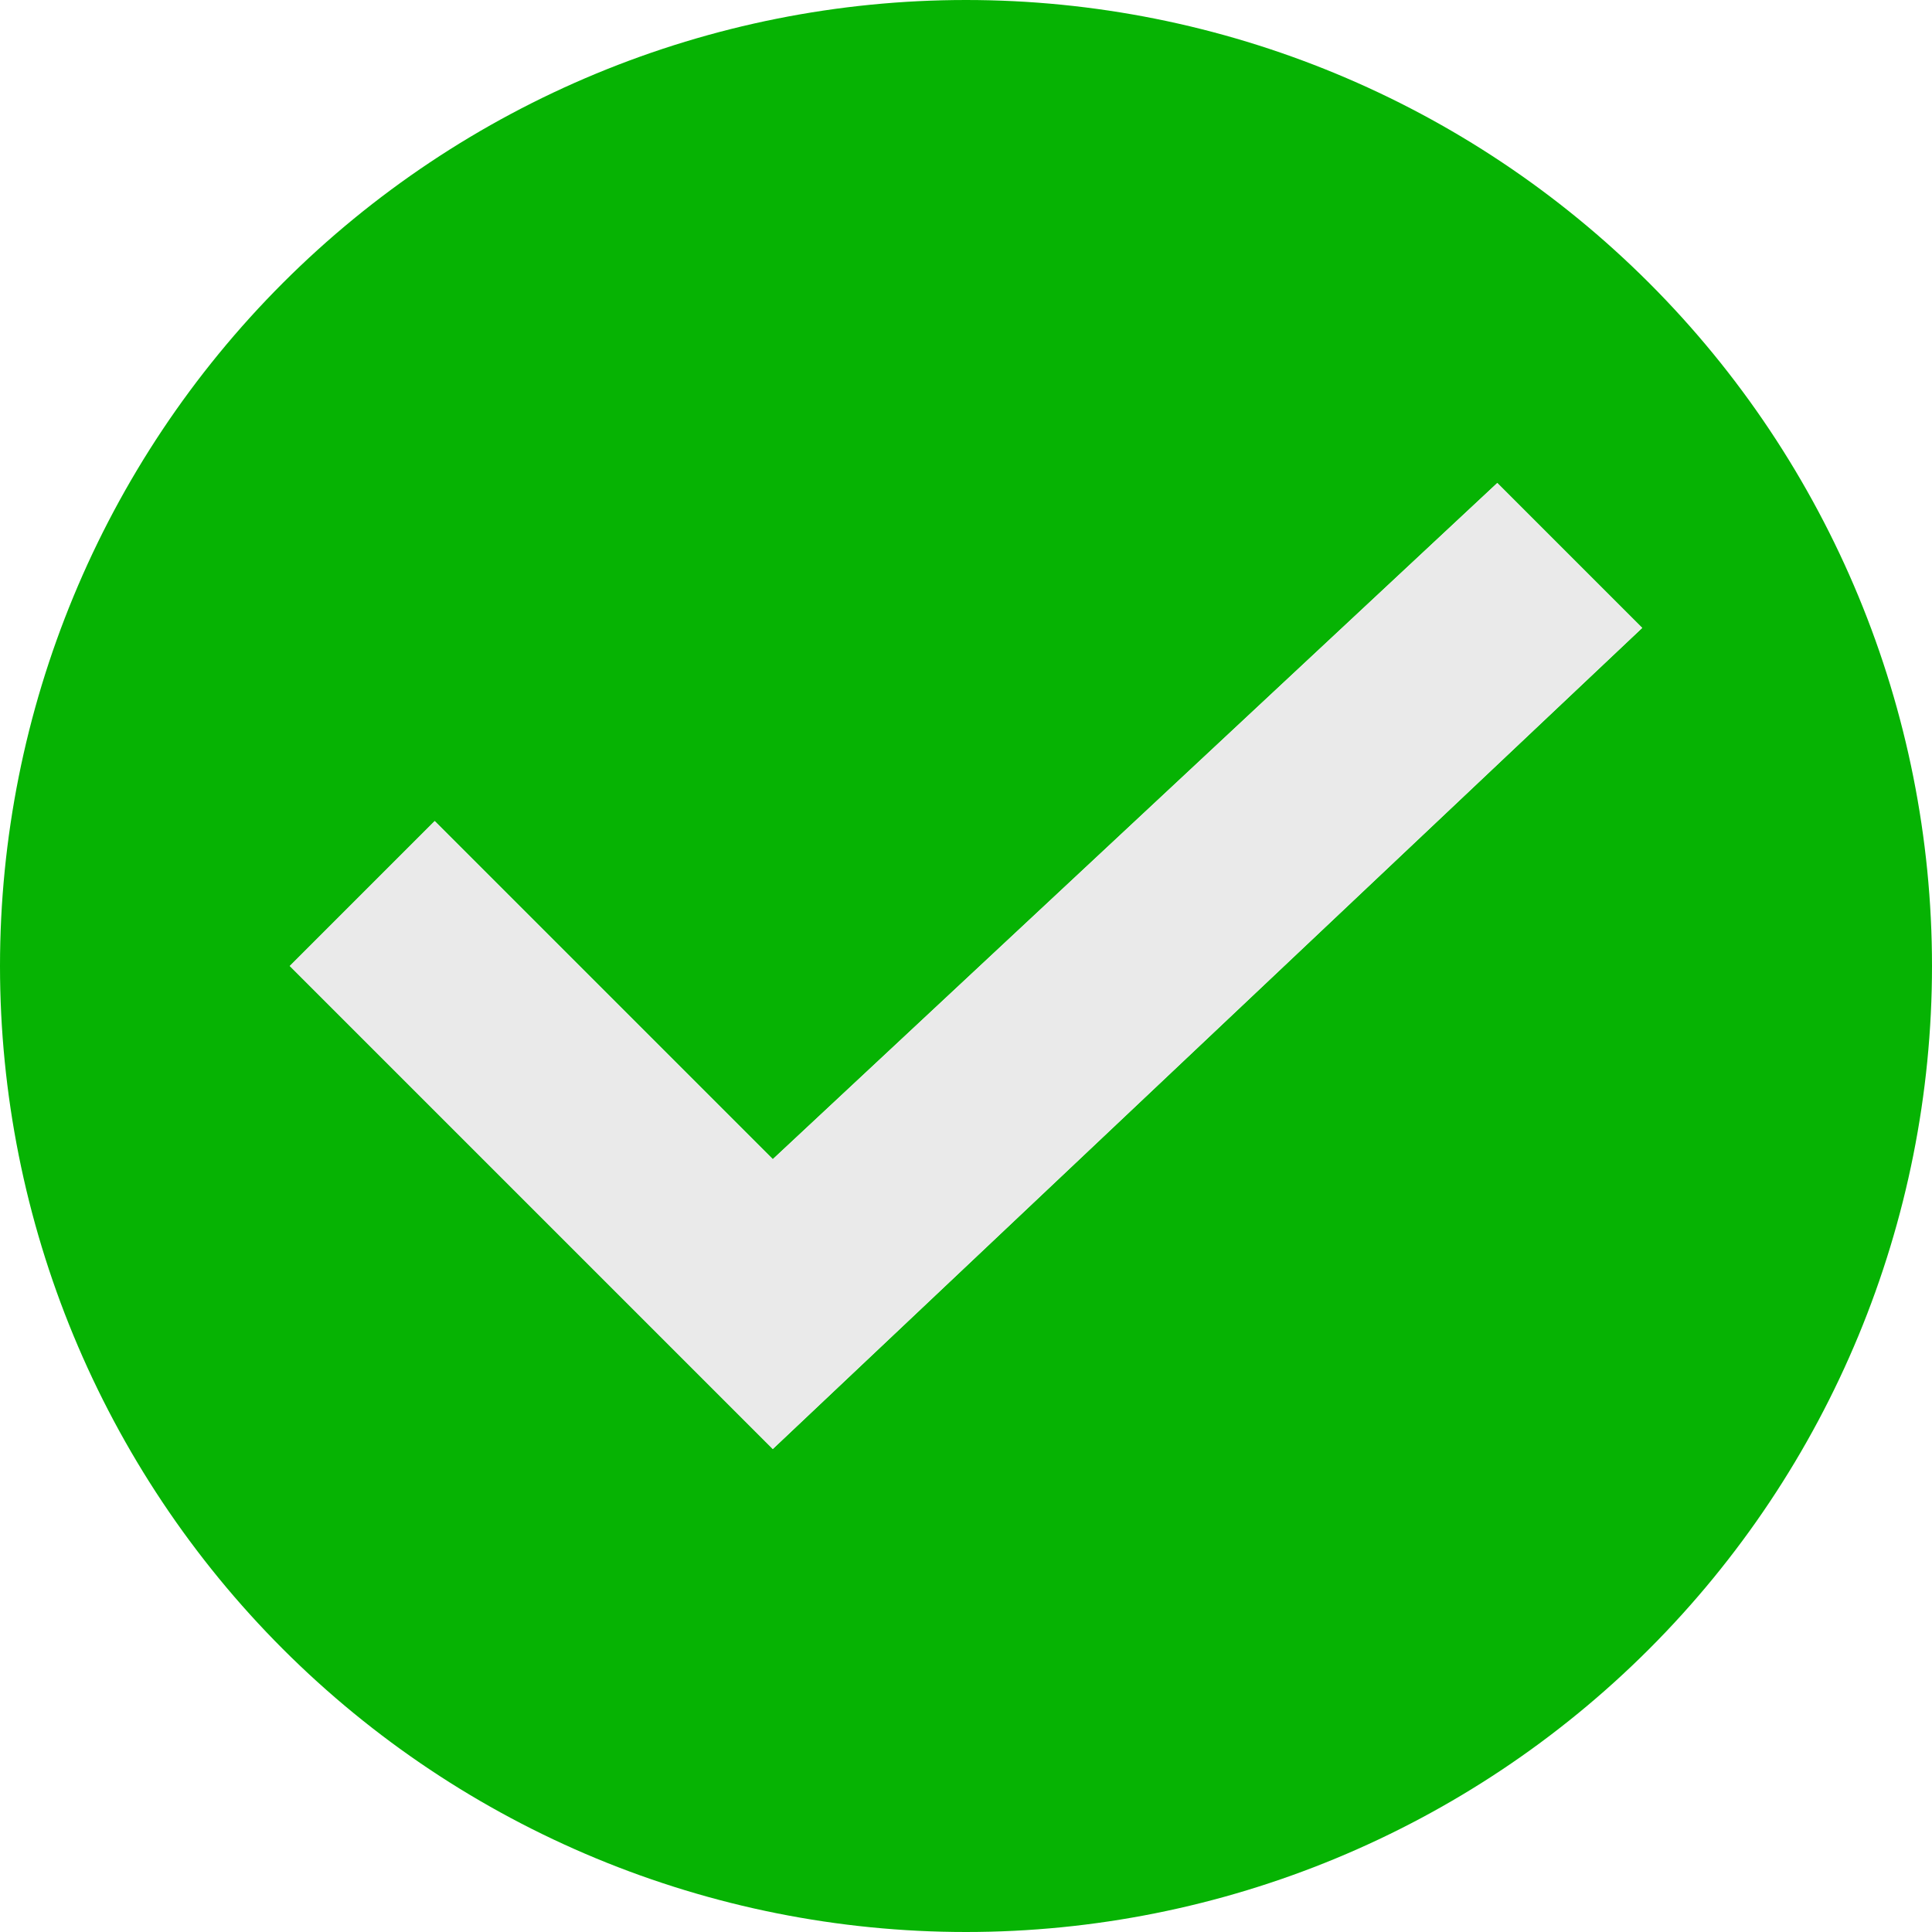 <svg width="48" height="48" viewBox="0 0 48 48" fill="none" xmlns="http://www.w3.org/2000/svg">
<path d="M24 48C17.635 48 11.53 45.471 7.029 40.971C2.529 36.47 0 30.365 0 24C0 17.635 2.529 11.53 7.029 7.029C11.53 2.529 17.635 0 24 0C30.365 0 36.47 2.529 40.971 7.029C45.471 11.53 48 17.635 48 24C48 30.365 45.471 36.47 40.971 40.971C36.47 45.471 30.365 48 24 48ZM19.2 36L40.8 15.6L37.2 12L19.2 28.8L10.8 20.4L7.2 24L19.2 36Z" fill="#06B303"/>
<path d="M19.2 36L40.8 15.6L37.2 12L19.2 28.8L10.8 20.4L7.2 24L19.2 36Z" fill="#EAEAEA"/>
</svg>
